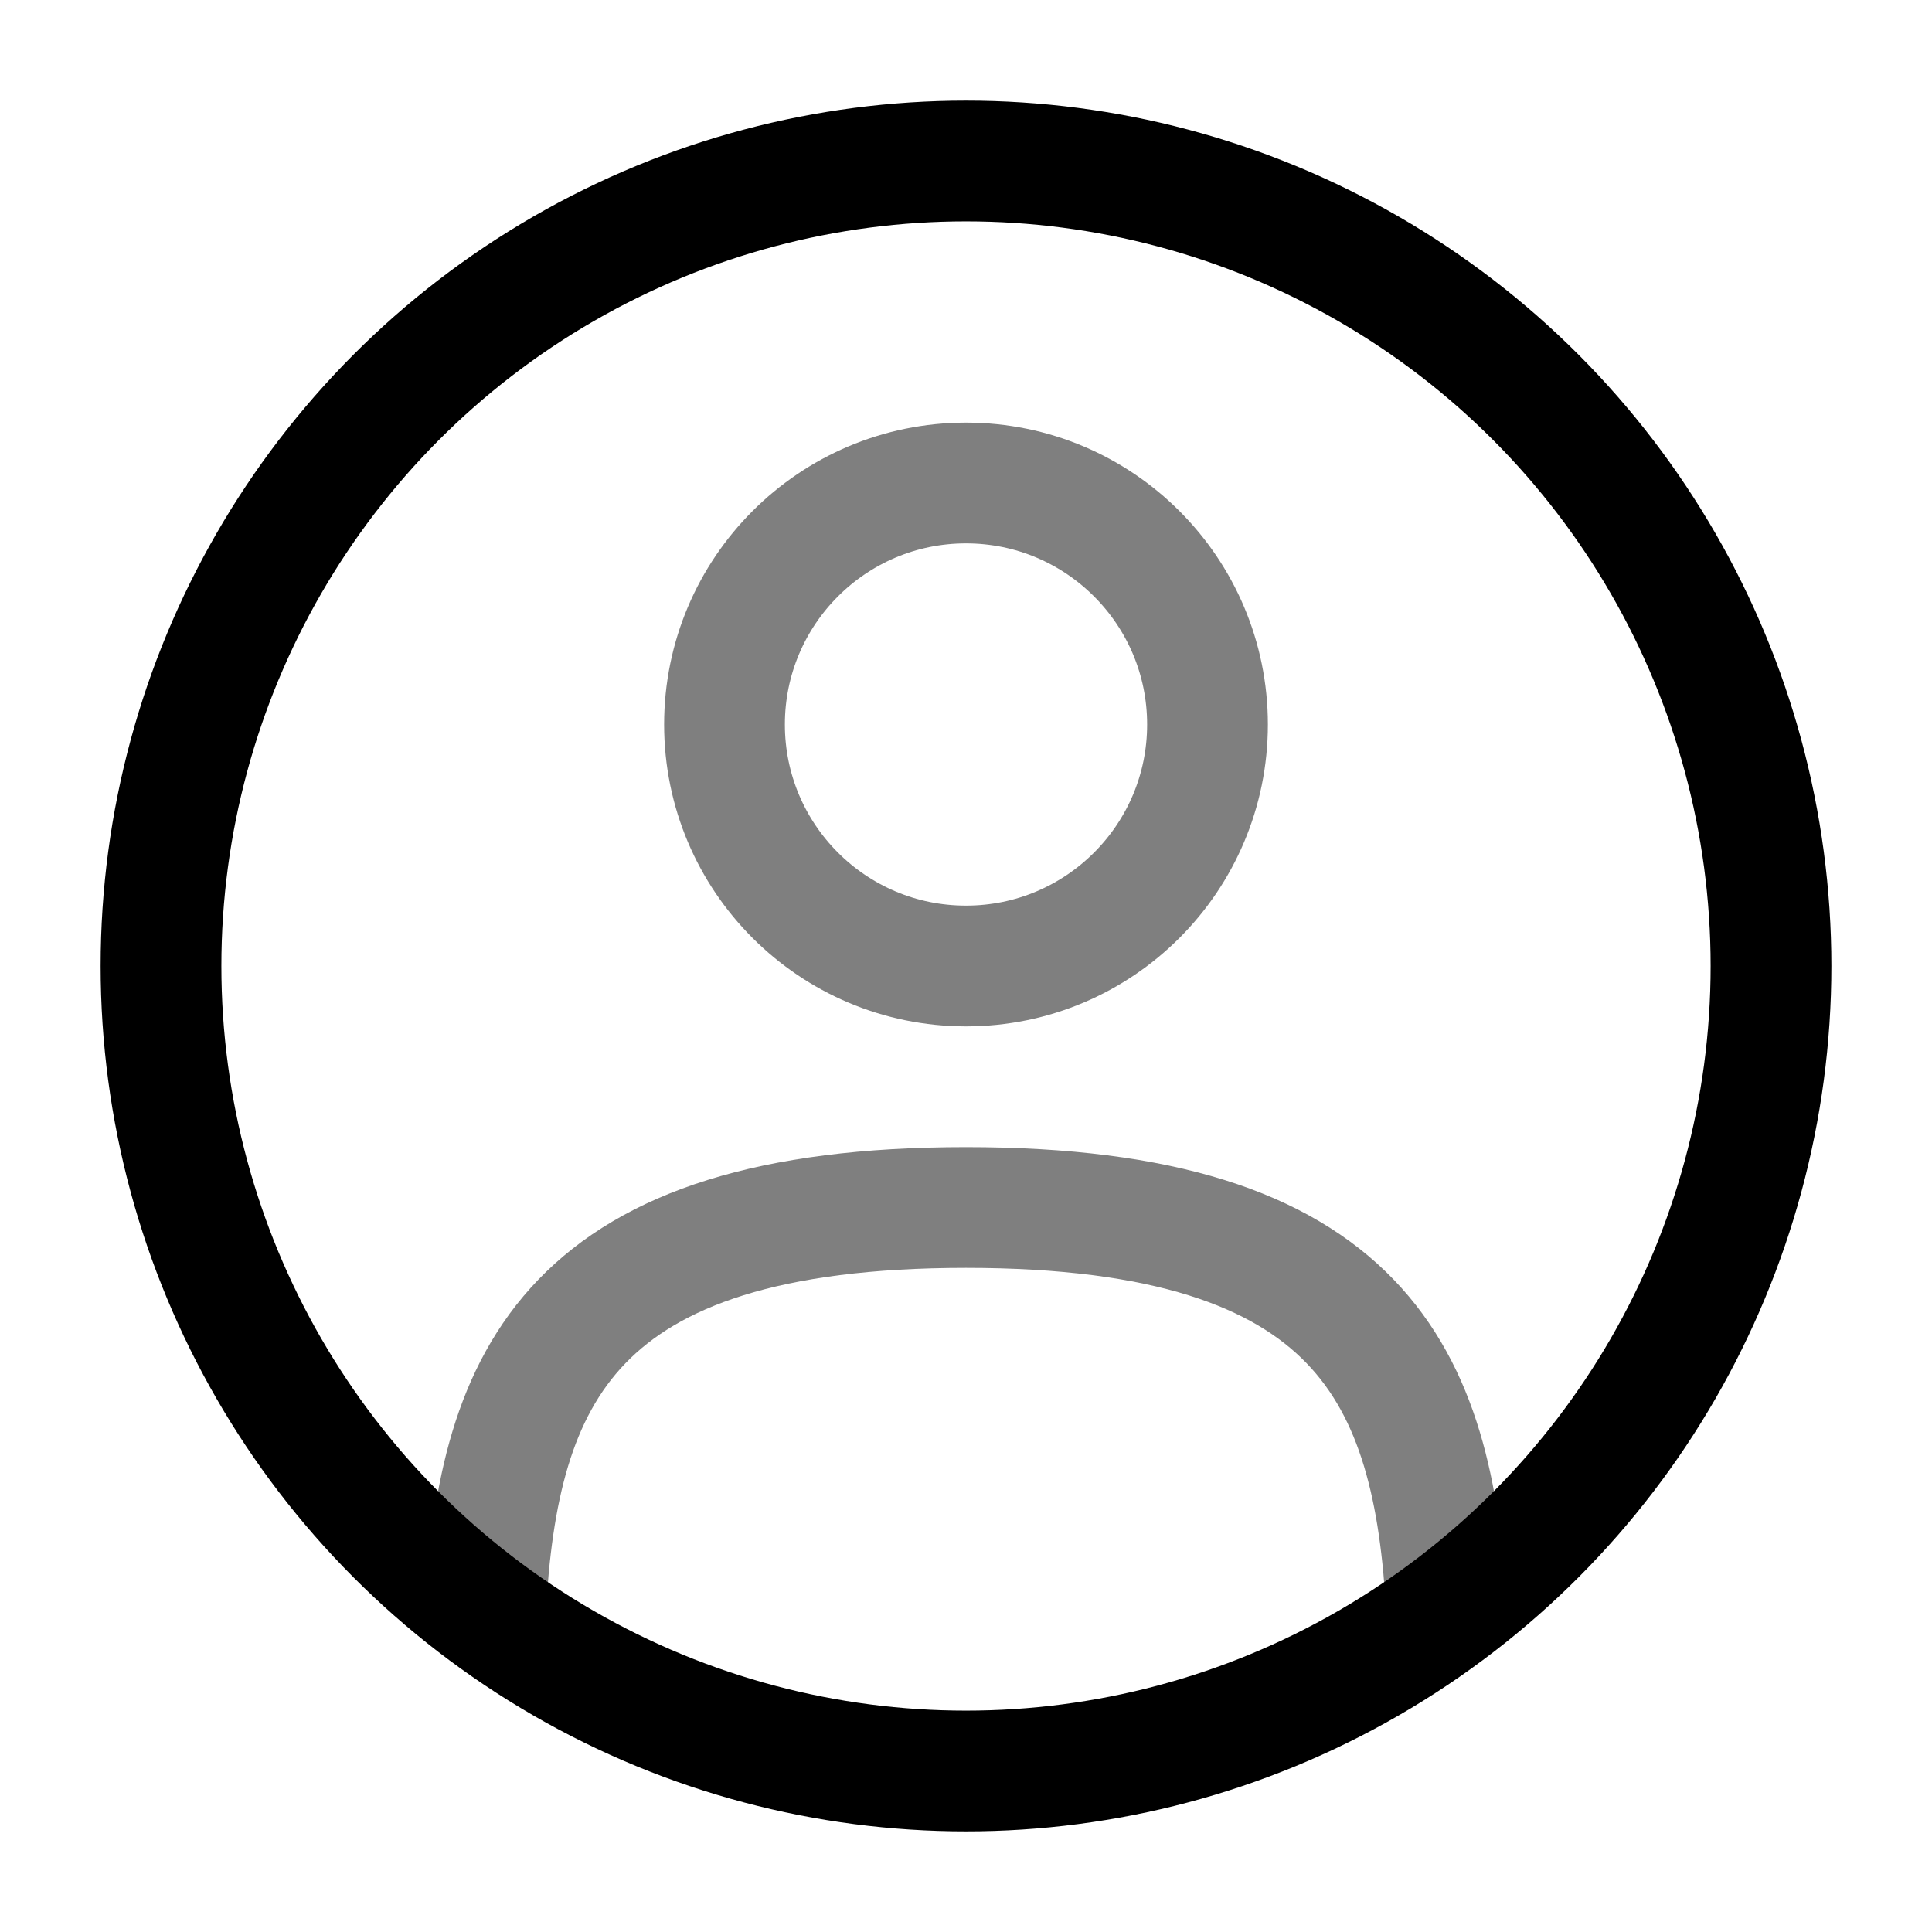 <svg width="24" height="24" viewBox="0 0 24 24" fill="none" xmlns="http://www.w3.org/2000/svg"><g id="Line Duotone / Users / User Circle"><circle id="Vector" opacity="0.5" cx="12" cy="9" r="3" stroke="currentColor" stroke-width="1.5"/><circle id="Vector_2" cx="12" cy="12" r="10" stroke="currentColor" stroke-width="1.5"/><path id="Vector_3" opacity="0.5" d="M17.97 20C17.811 17.108 16.925 15 12 15C7.076 15 6.19 17.108 6.031 20" stroke="currentColor" stroke-width="1.5" stroke-linecap="round"/></g></svg>